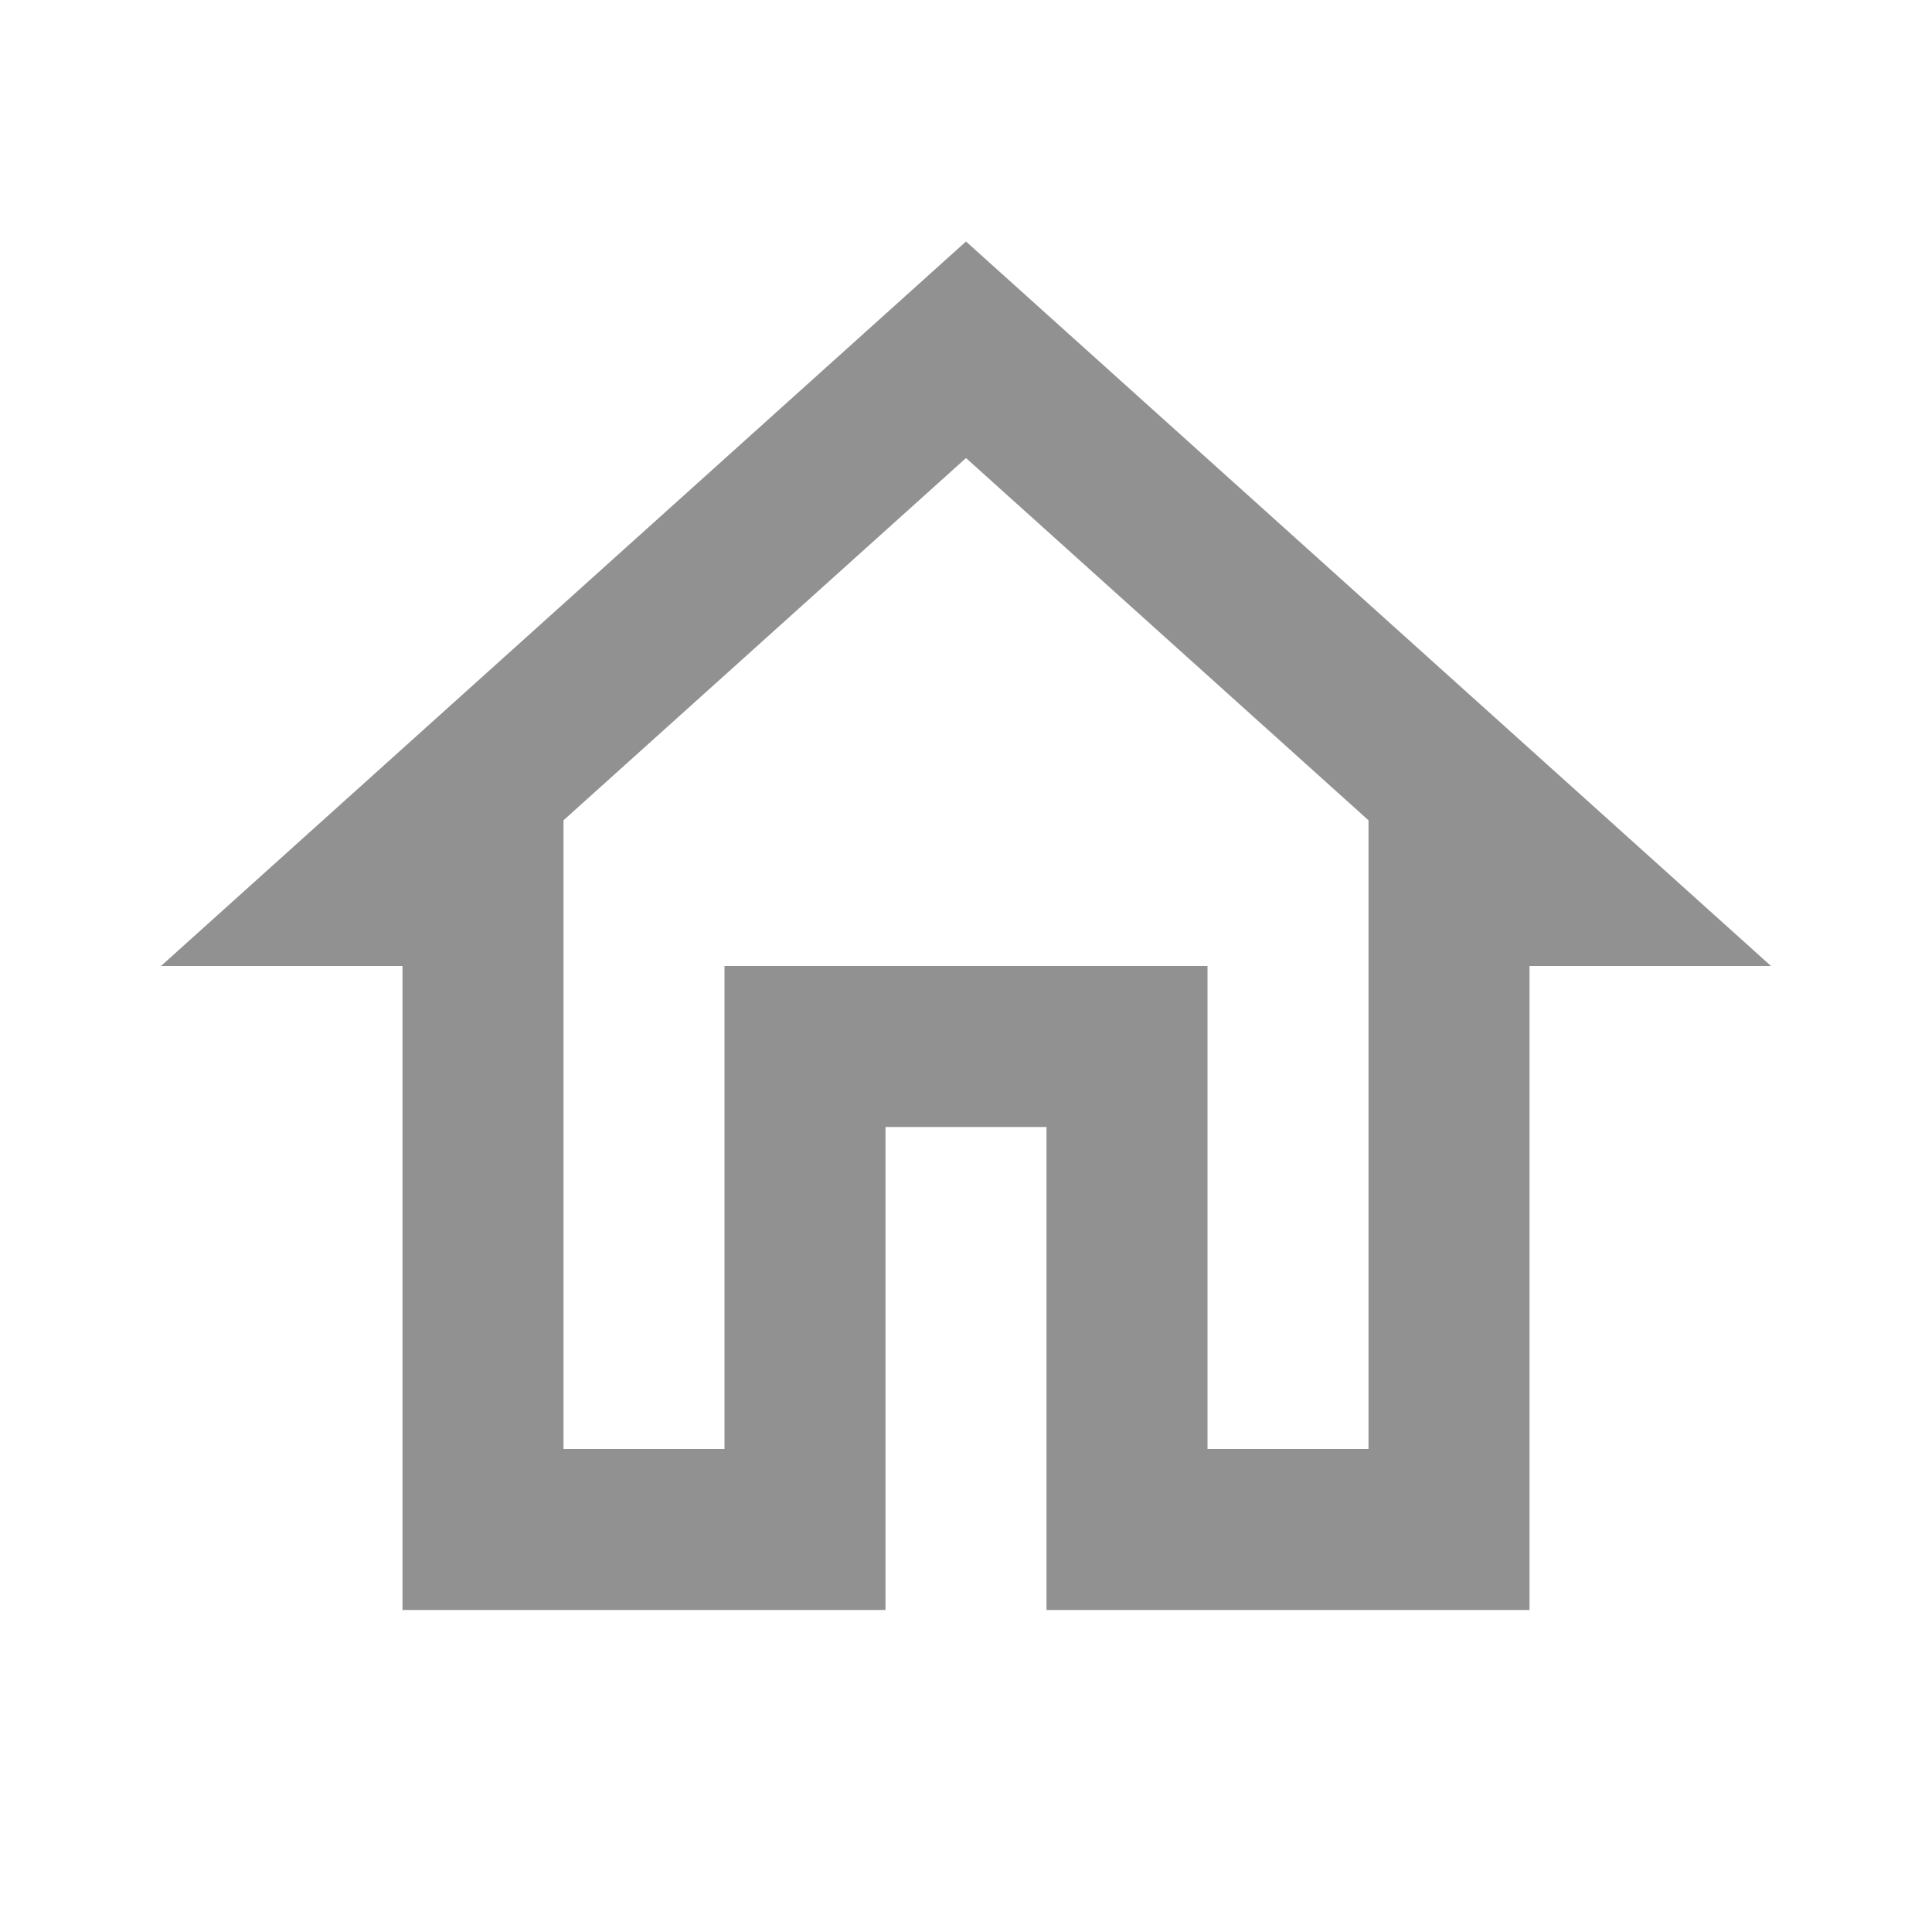 <svg xmlns="http://www.w3.org/2000/svg" height="36px" viewBox="0 0 24 24" width="36px" fill="#919191">
    <path d="M0 0h24v24H0V0z" fill="none" />
    <path d="M12 5.69l5 4.5V18h-2v-6H9v6H7v-7.81l5-4.5M12 3L2 12h3v8h6v-6h2v6h6v-8h3L12 3z" />
</svg>